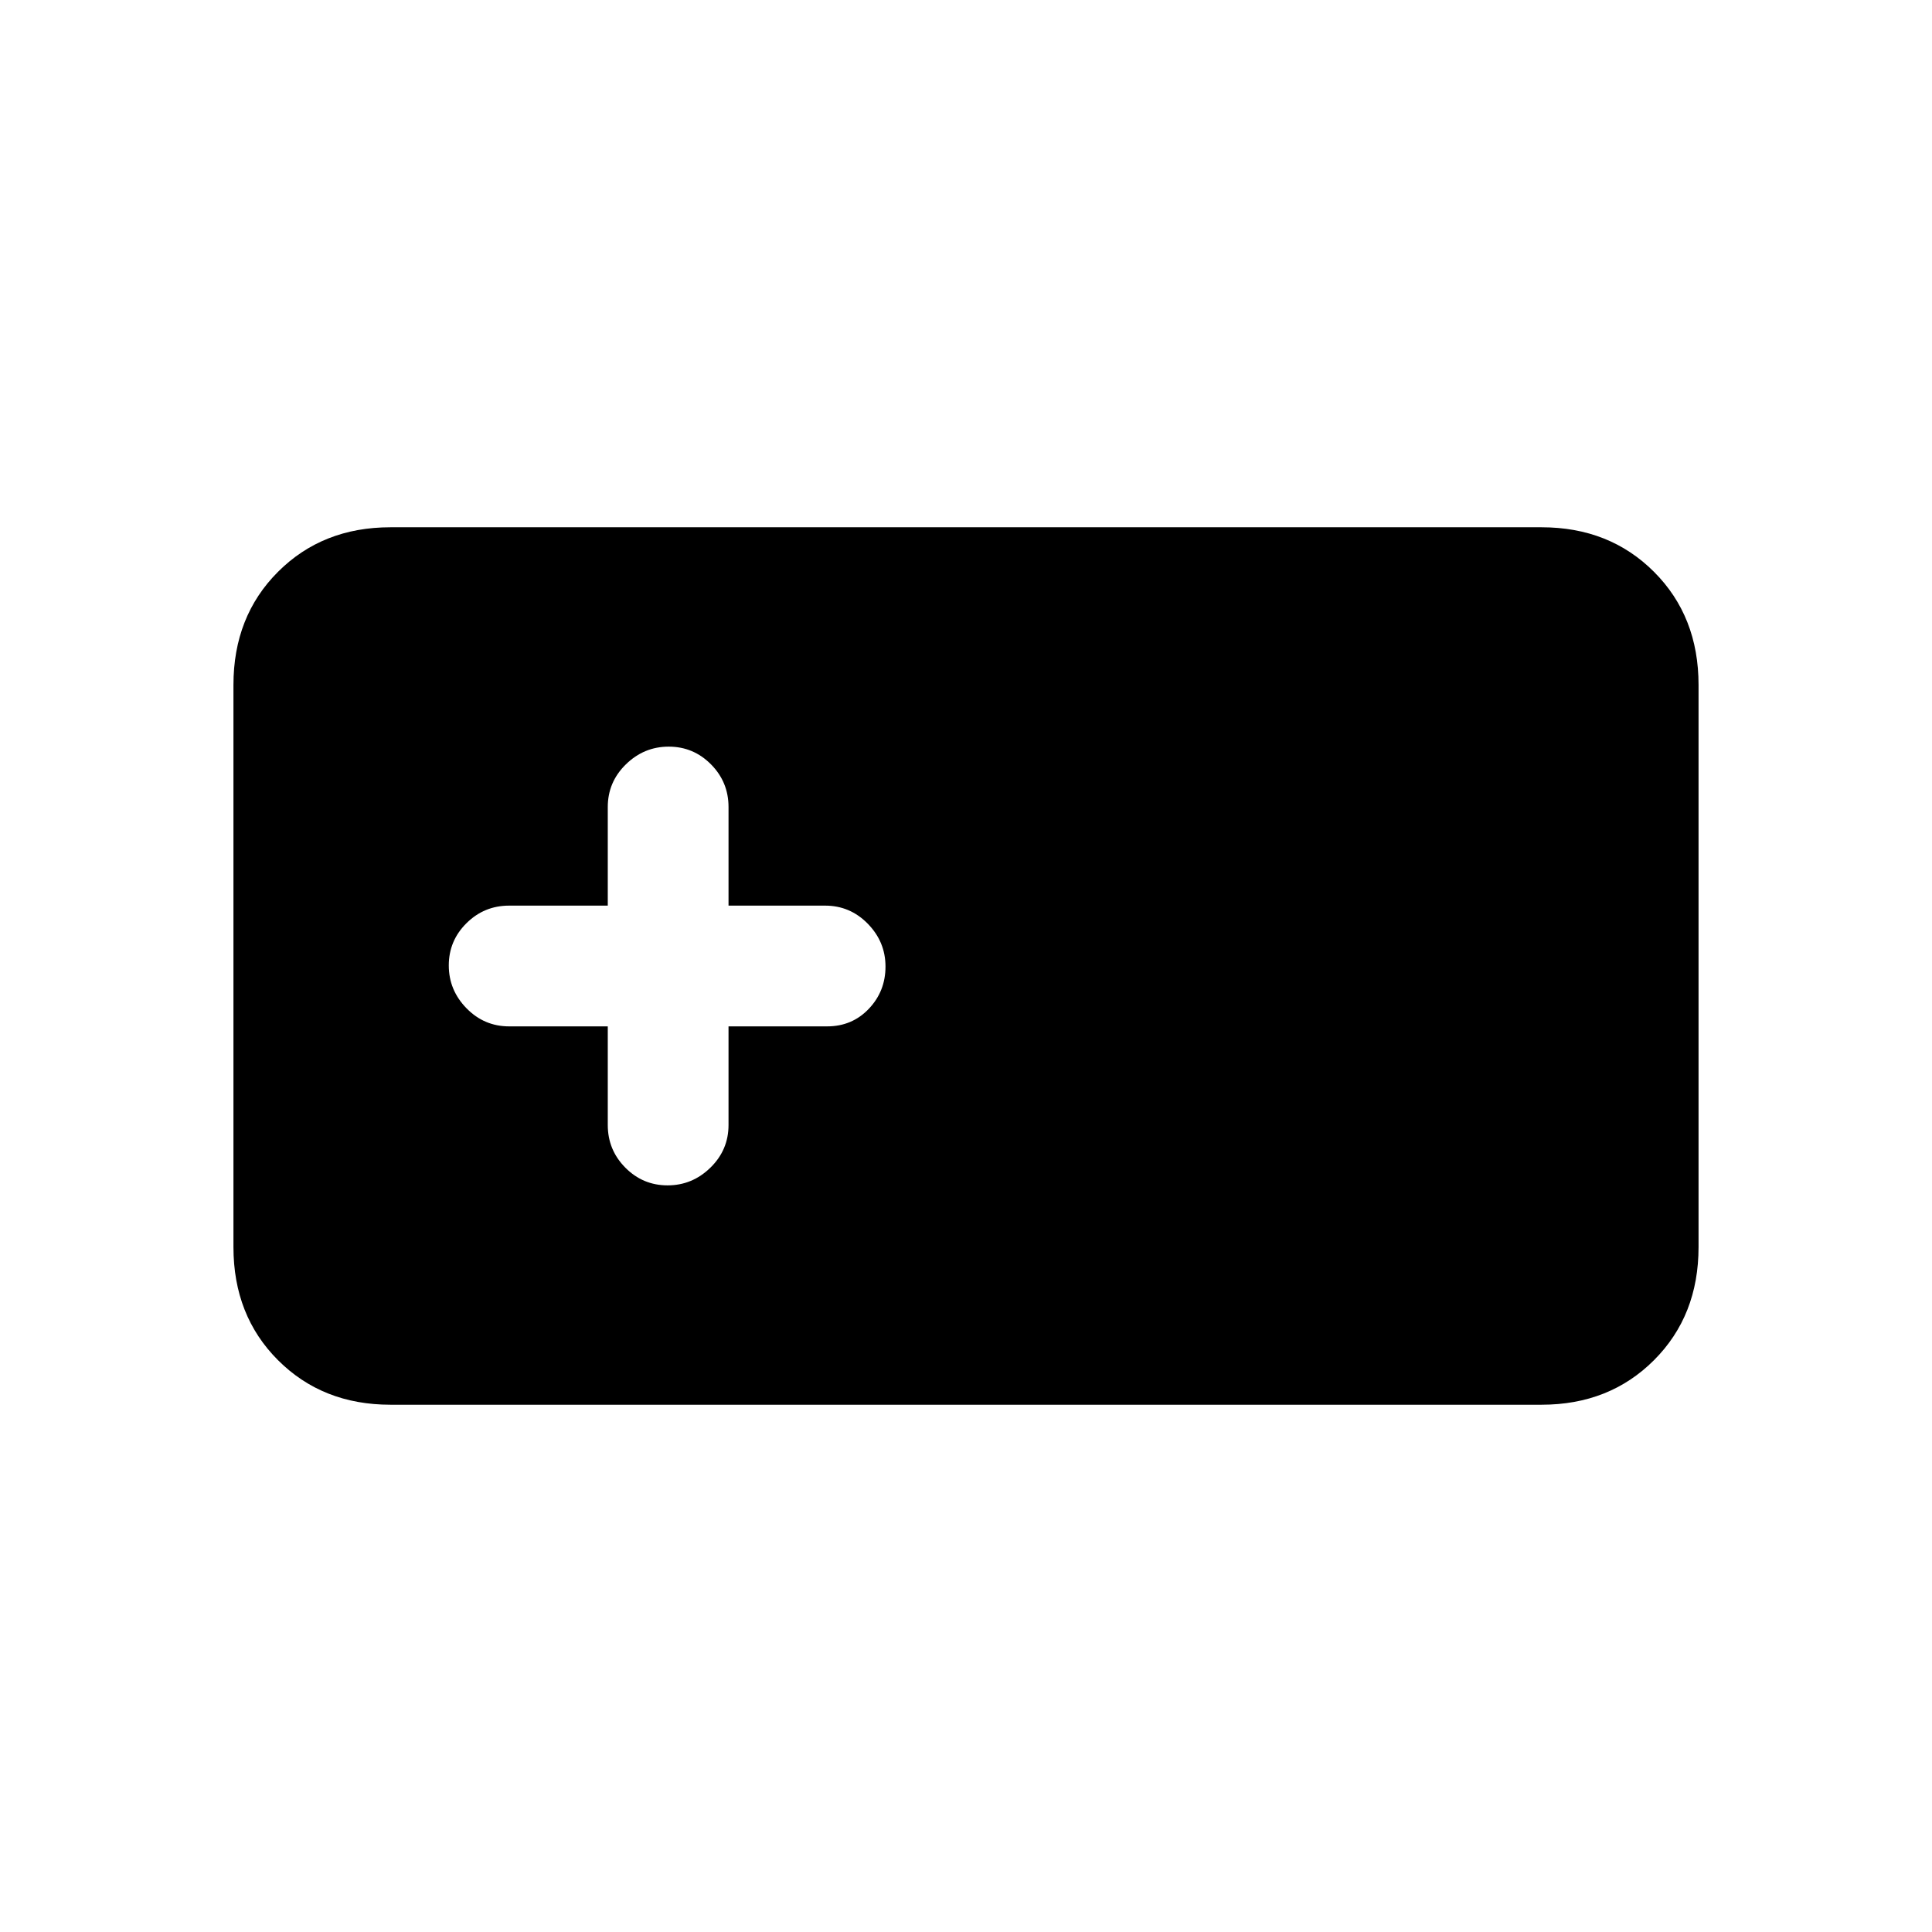 <svg xmlns="http://www.w3.org/2000/svg" height="20" viewBox="0 -960 960 960" width="20"><path d="M194-262q-33.725 0-55.863-22.138Q116-306.275 116-340.332v-279.336q0-34.057 22.137-56.194Q160.275-698 194-698h572q33.725 0 55.862 22.138Q844-653.725 844-619.668v279.336q0 34.057-22.138 56.194Q799.725-262 766-262H194Zm108-188v49q0 12.4 8.721 21.2 8.721 8.8 21 8.8T353-379.8q9-8.8 9-21.2v-49h49q12.4 0 20.7-8.721 8.3-8.721 8.3-21T431.2-501q-8.8-9-21.2-9h-48v-49q0-12.4-8.721-21.2-8.721-8.8-21-8.8T311-580.2q-9 8.8-9 21.2v49h-49q-12.4 0-21.2 8.721-8.8 8.721-8.8 21T231.8-459q8.8 9 21.2 9h49Z"/></svg>